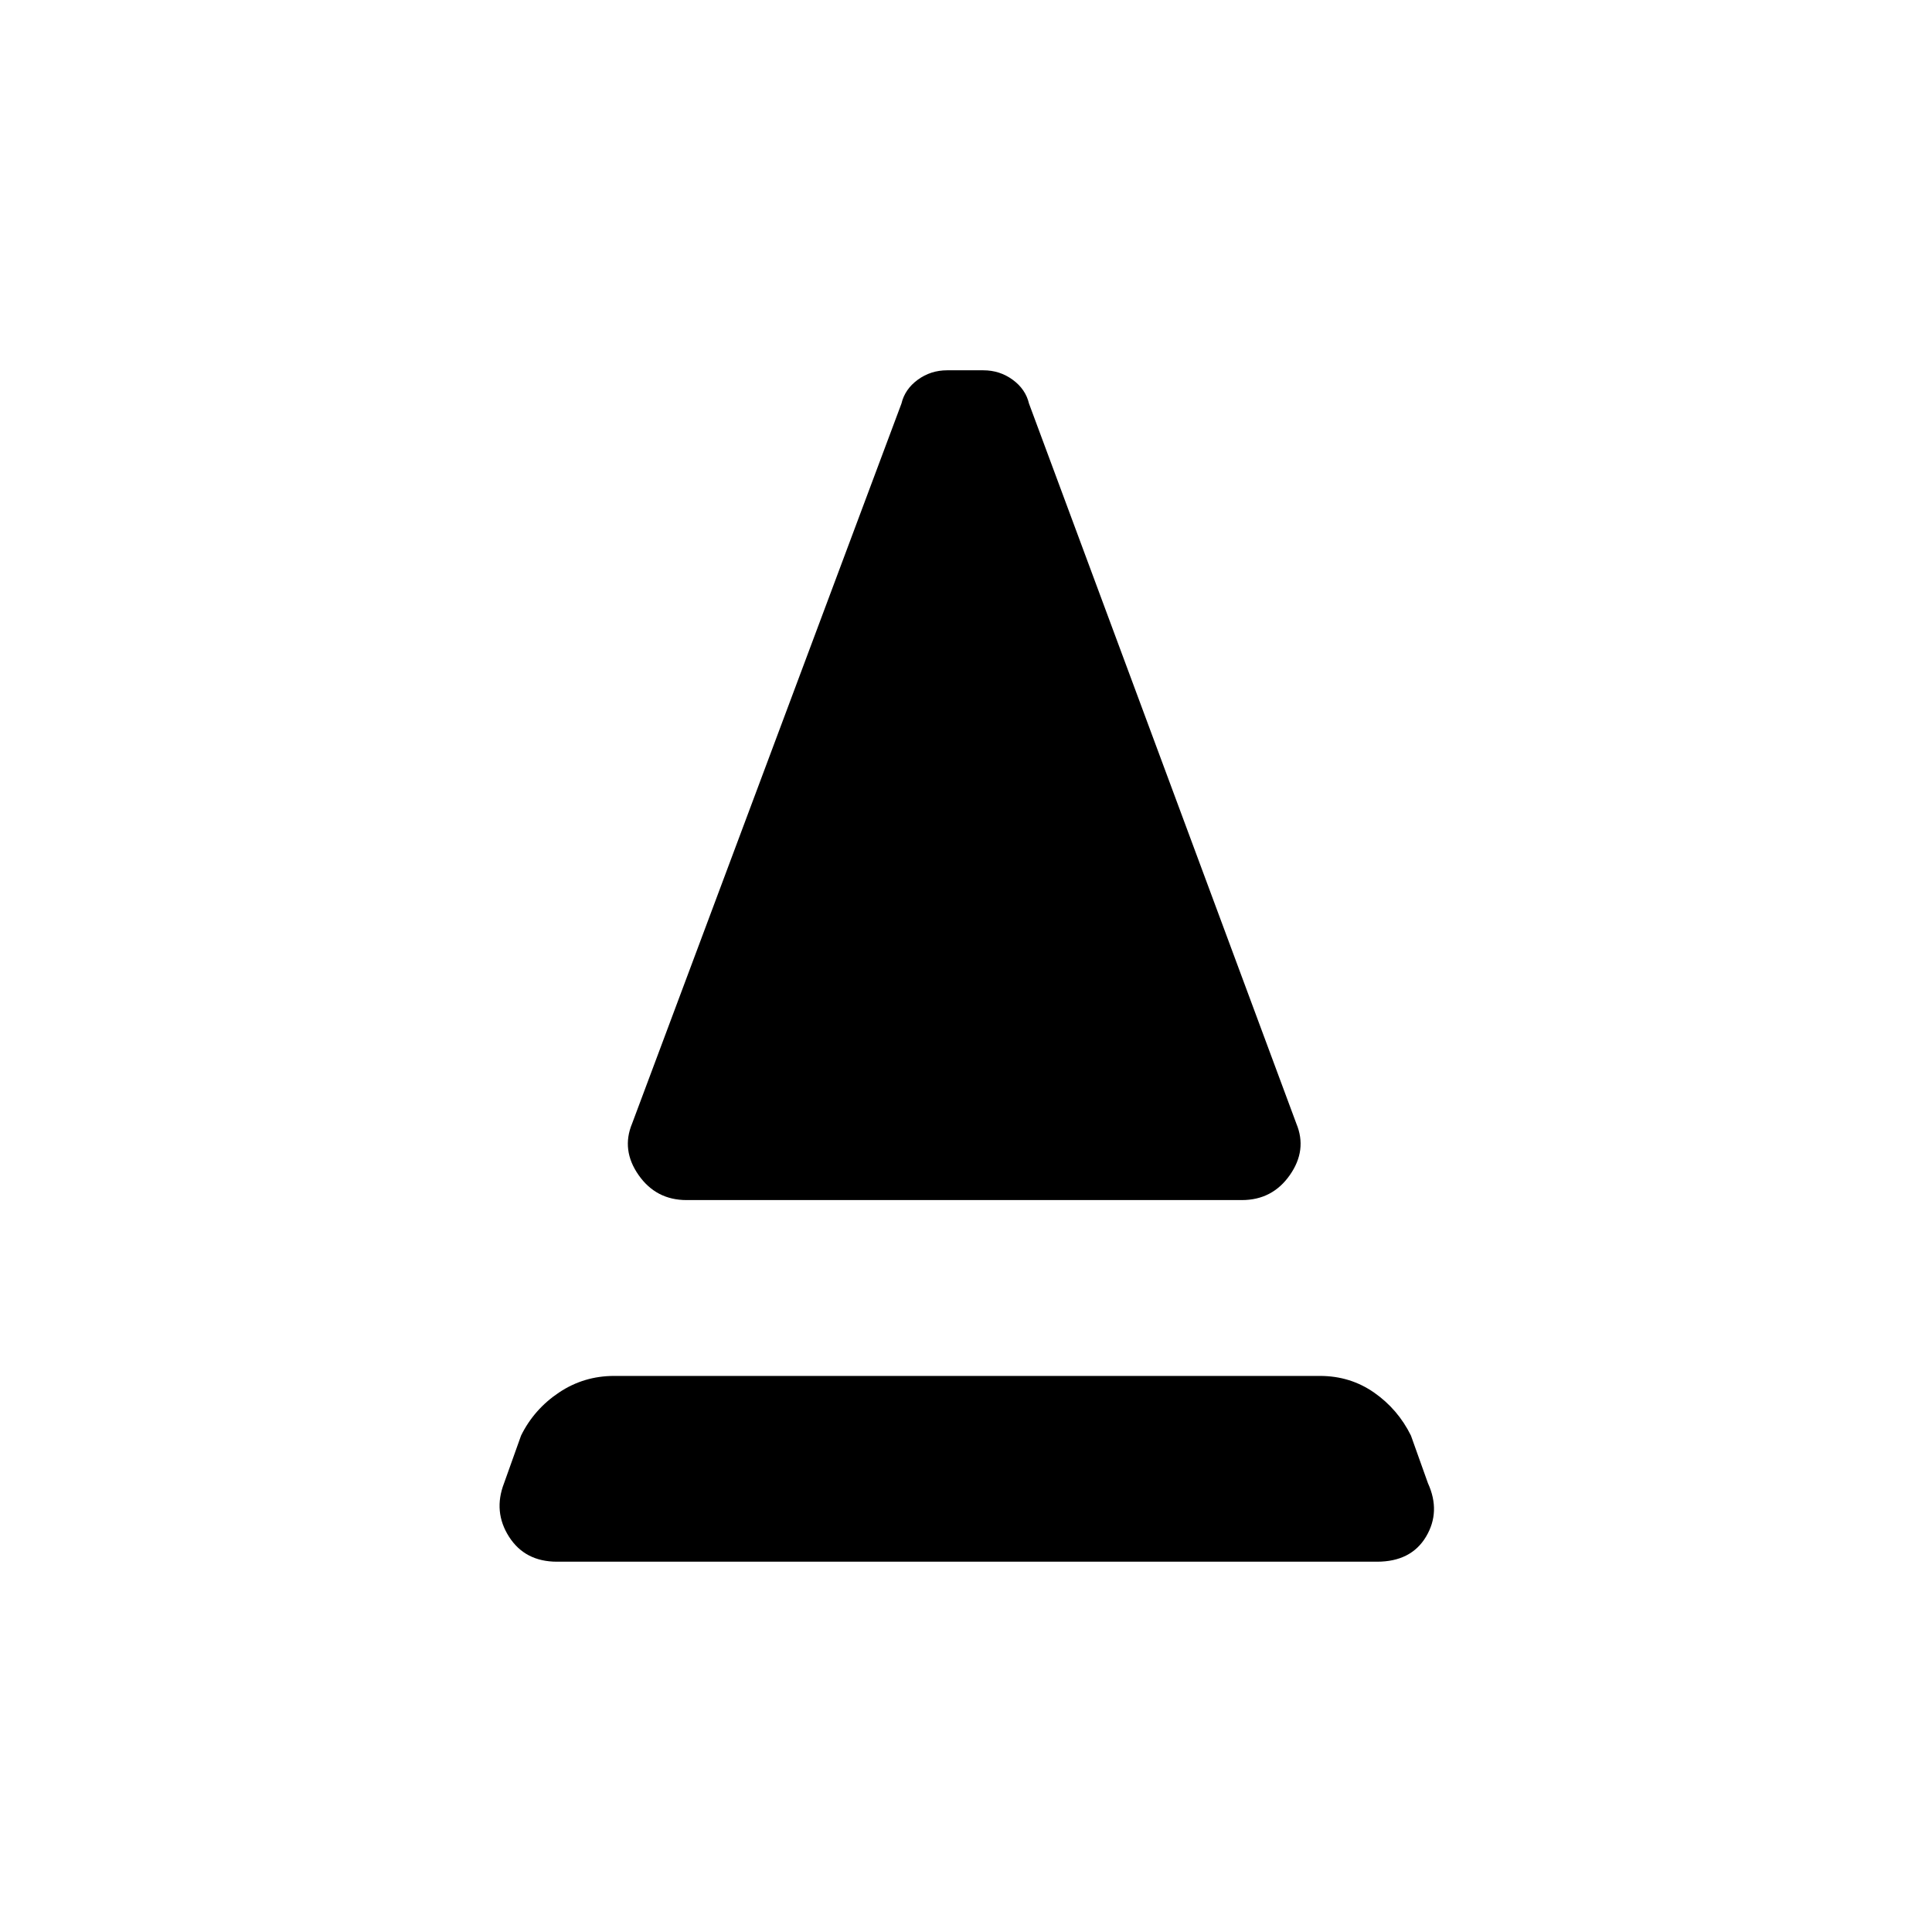 <svg xmlns="http://www.w3.org/2000/svg" height="20" viewBox="0 -960 960 960" width="20"><path d="M341.15-363.69q-15.15 0-23.84-12.43-8.69-12.42-3.23-25.57l133.84-357.77q1.7-7.16 8.12-11.85 6.42-4.69 14.58-4.69h18q8.15 0 14.57 4.69 6.43 4.69 8.12 11.85l132.84 357.77q5.47 13.15-3.23 25.57-8.69 12.43-23.84 12.43H341.15ZM276.77-184q-15.92 0-23.85-12.42-7.92-12.43-2.46-26.58l8.46-23.69q6.46-13.08 18.81-21.35 12.35-8.27 27.42-8.27h350.7q15.07 0 26.92 8.27 11.85 8.27 18.31 21.35l8.46 23.69q6.46 14.15-.96 26.58Q701.15-184 684.23-184H276.77Z"/></svg>